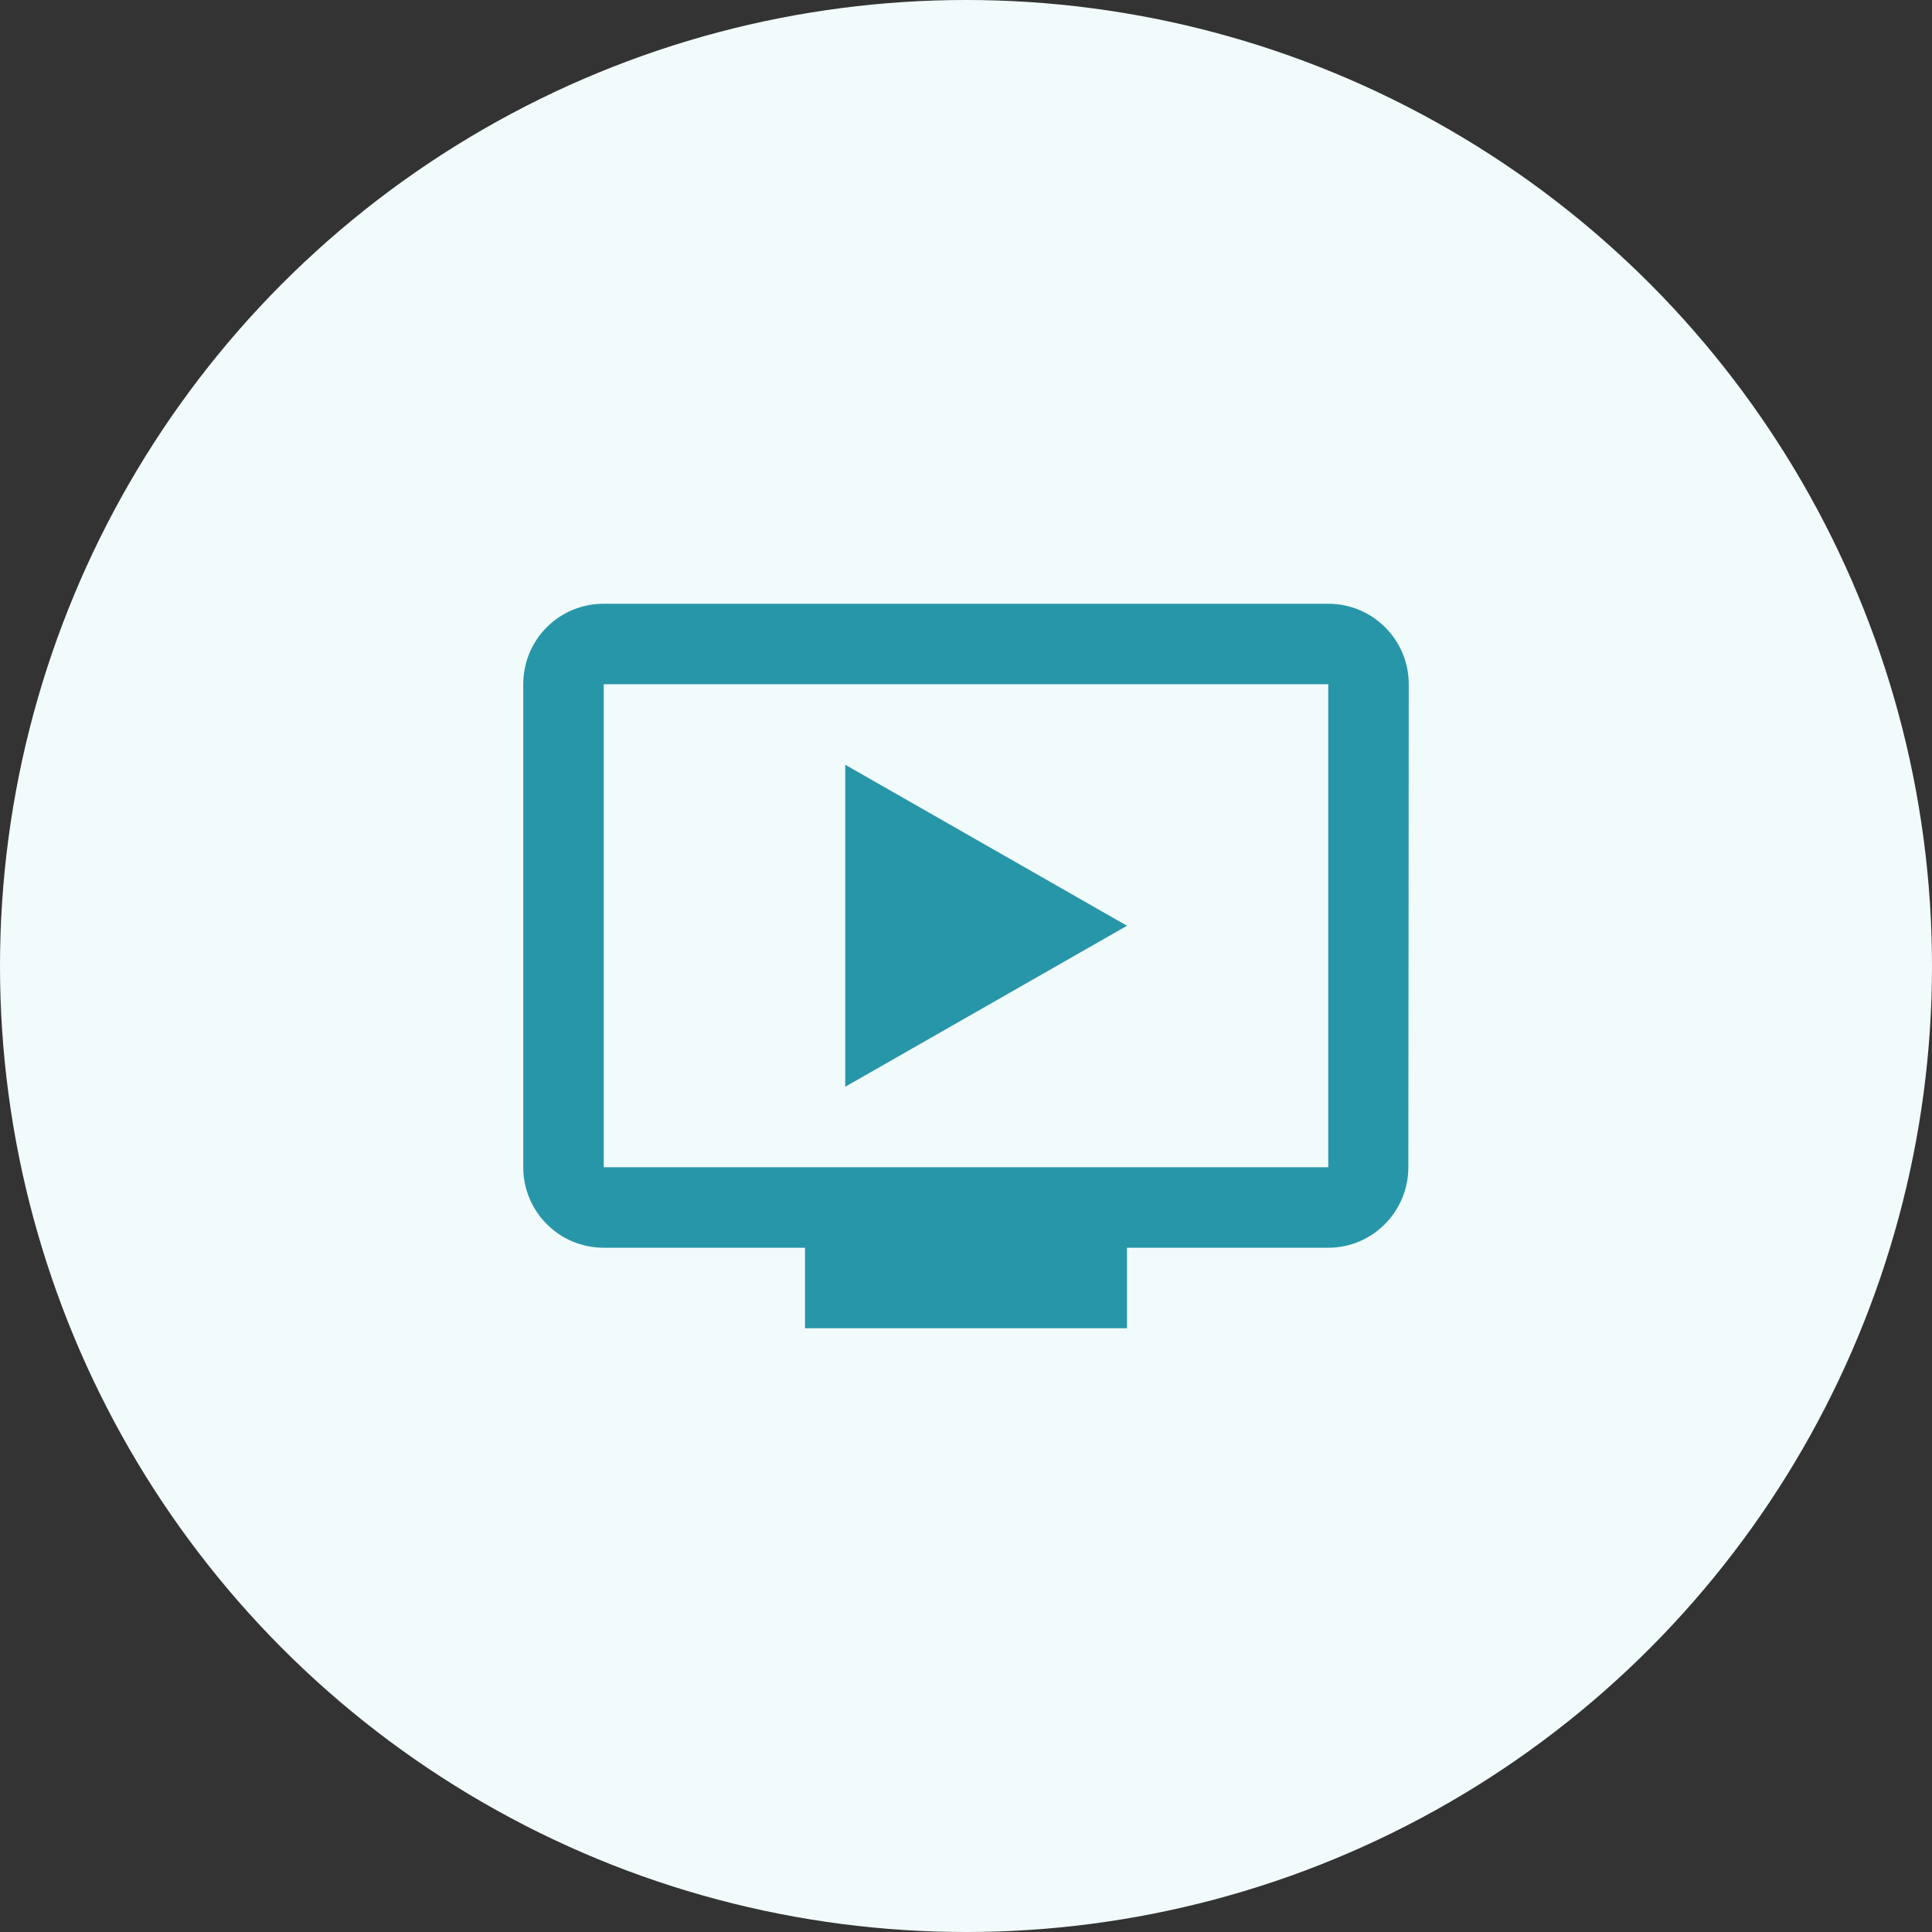 <svg fill="none" height="48" viewBox="0 0 48 48" width="48" xmlns="http://www.w3.org/2000/svg"><rect x="0" y="0" width="48" height="48" fill="#333333" stroke="none"/><circle cx="24" cy="24" fill="#f2fbfc" r="24"/><path d="m33 15h-18c-1.11 0-2 .89-2 2v12c0 1.1.89 2 2 2h5v2h8v-2h5c1.1 0 1.99-.9 1.99-2l.01-12c0-1.11-.9-2-2-2zm0 14h-18v-12h18zm-5-6-7 4v-8z" fill="#2896a9"/></svg>